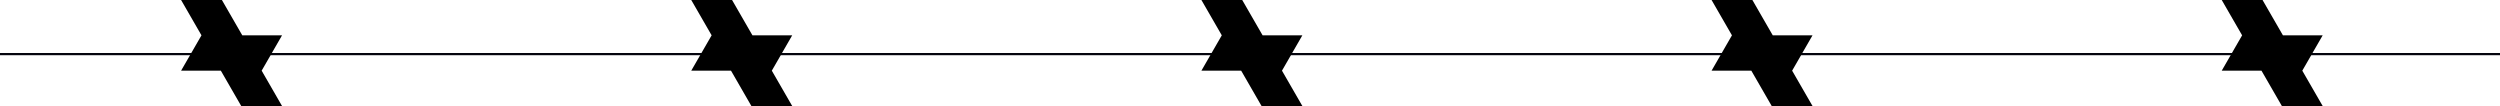 <svg width="1132" height="48" viewBox="0 0 1132 48" fill="none" xmlns="http://www.w3.org/2000/svg">
    <rect width="1132" height="1" transform="matrix(1 0 0 -1 0 25)" fill="#05050E" />
    <path d="M100 32H82L91.227 16L82 0H100.48L109.707 16H127.707L118.48 32L127.707 48H109.227L100 32Z"
        fill="black" />
    <path d="M331 32H313L322.227 16L313 0H331.48L340.707 16H358.707L349.48 32L358.707 48H340.227L331 32Z"
        fill="black" />
    <path d="M562 32H544L553.227 16L544 0H562.48L571.707 16H589.707L580.48 32L589.707 48H571.227L562 32Z"
        fill="black" />
    <path d="M793 32H775L784.227 16L775 0H793.48L802.707 16H820.707L811.48 32L820.707 48H802.227L793 32Z"
        fill="black" />
    <path d="M1024 32H1006L1015.23 16L1006 0H1024.48L1033.71 16H1051.71L1042.48 32L1051.71 48H1033.23L1024 32Z"
        fill="black" />
</svg>